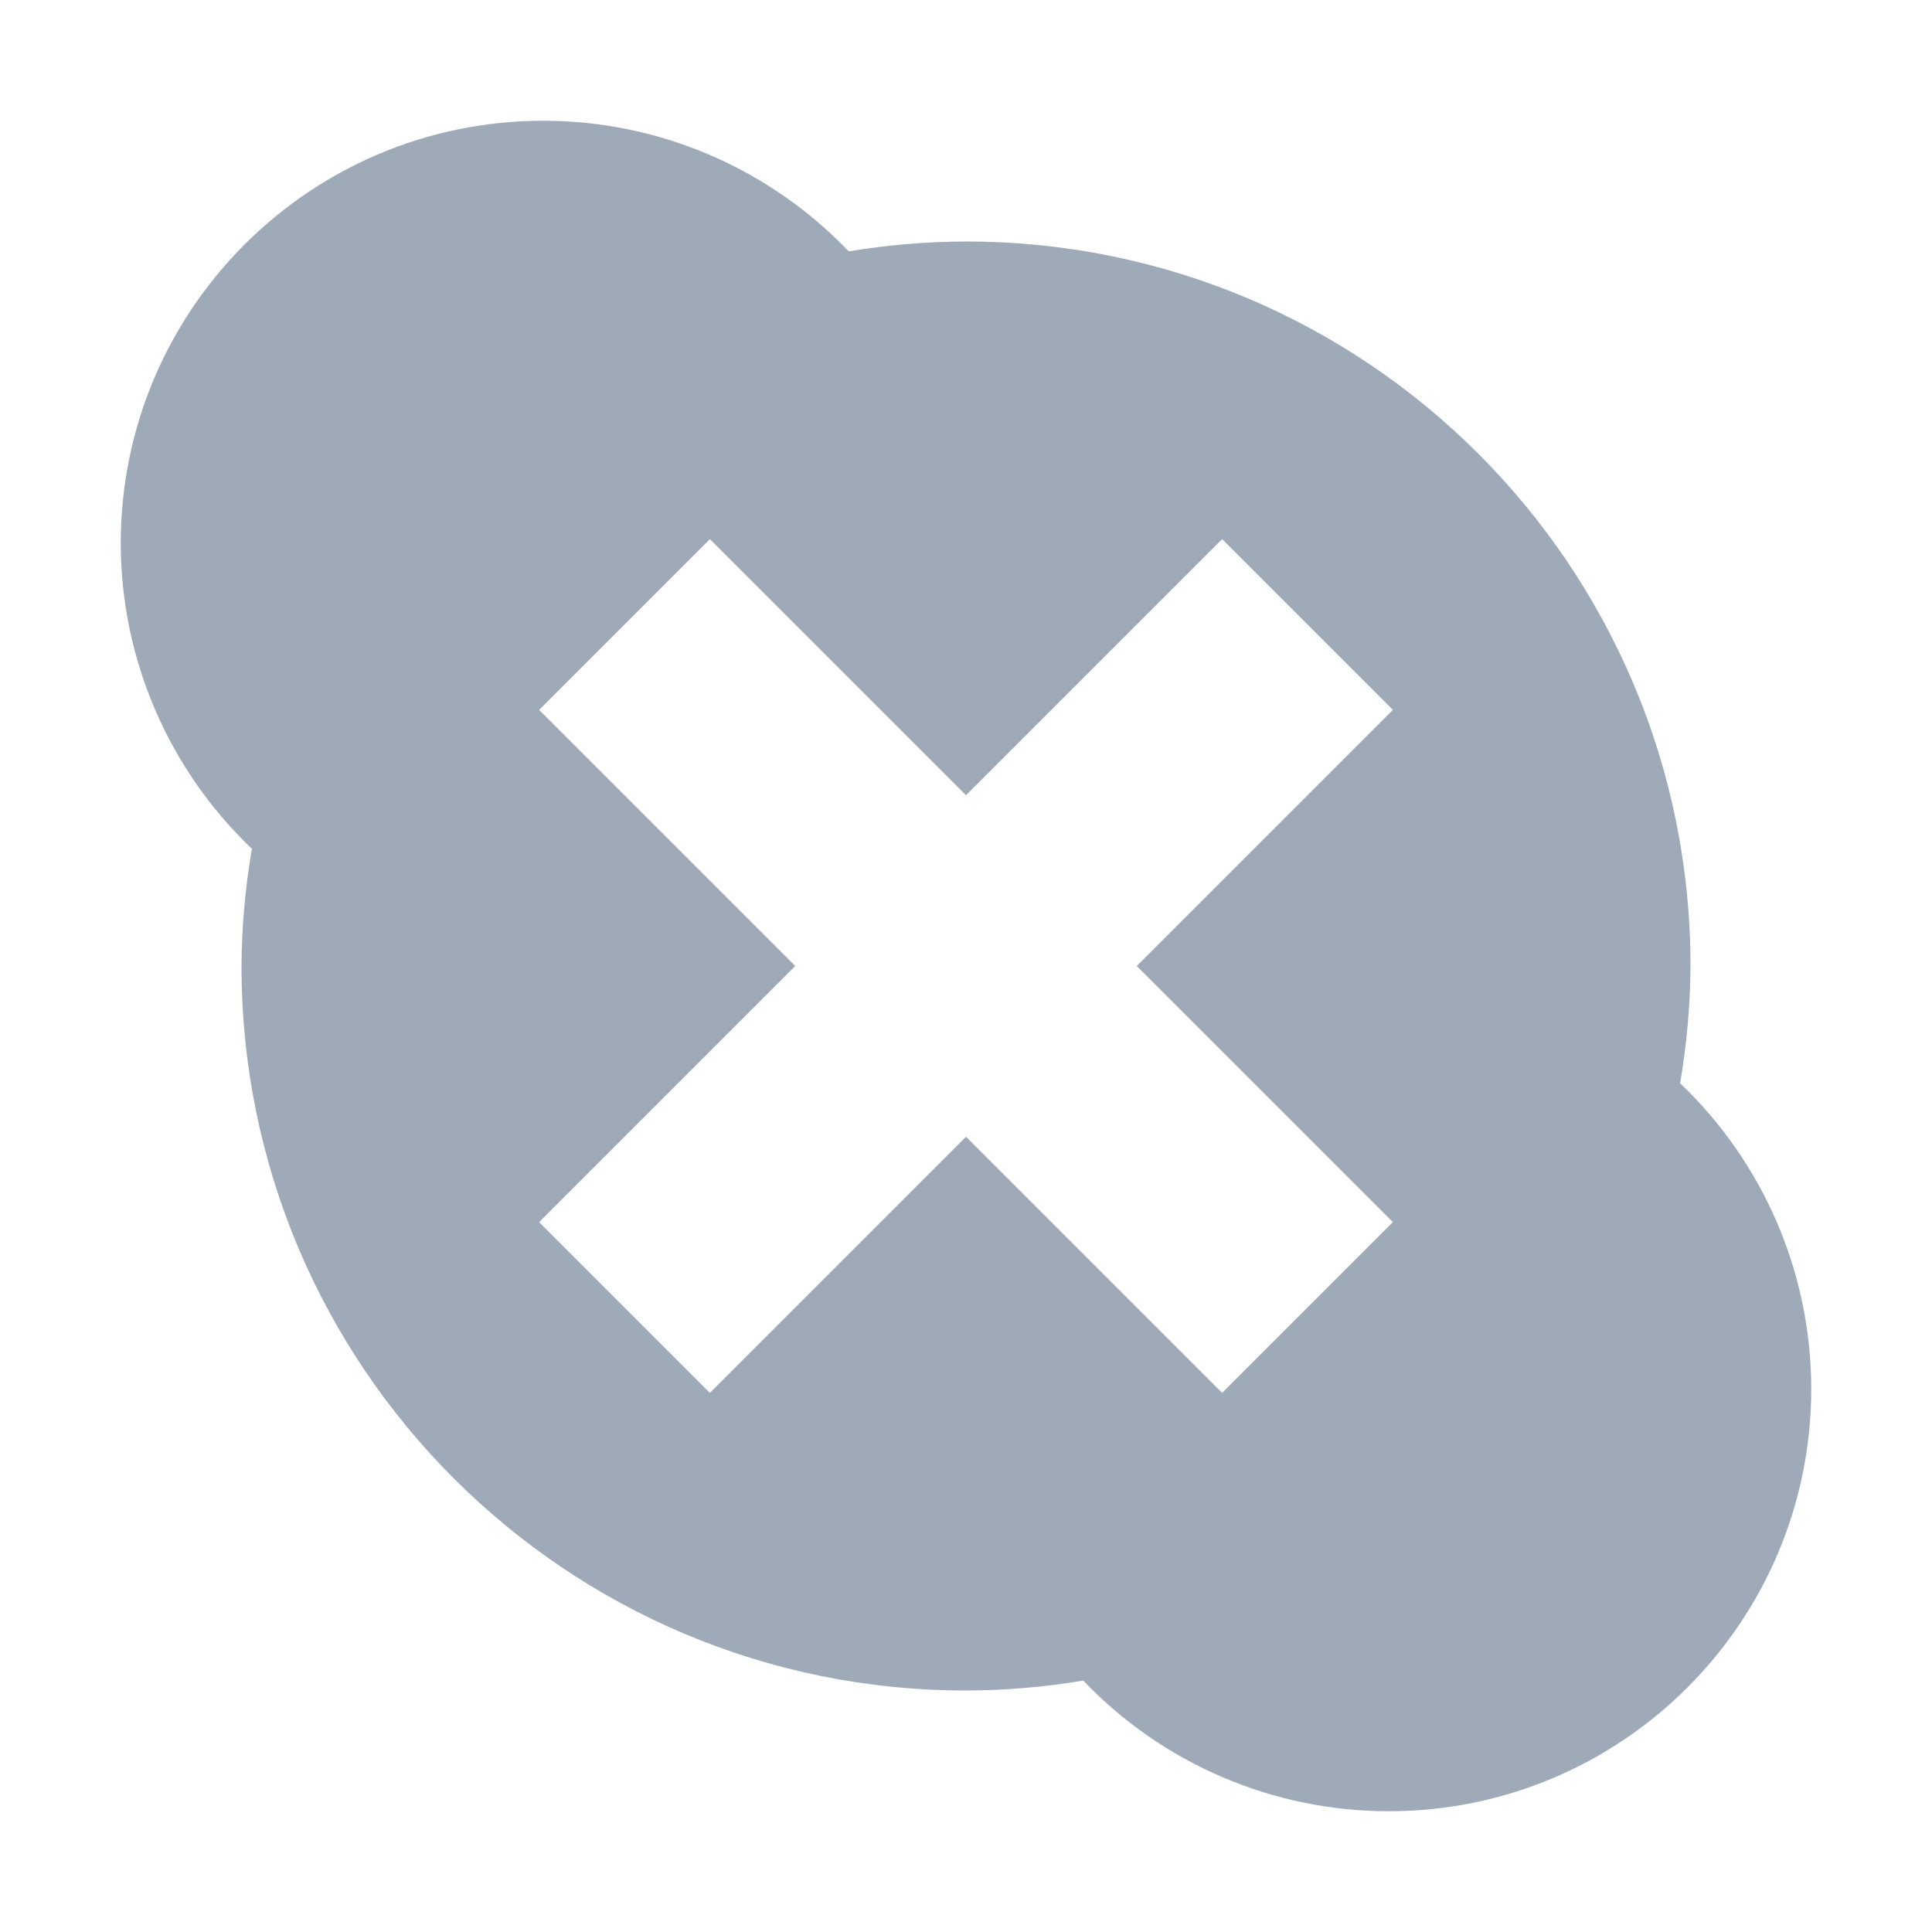 <svg xmlns="http://www.w3.org/2000/svg" width="16" height="16" version="1">
 <defs>
  <style id="current-color-scheme" type="text/css">
   .ColorScheme-Text { color:#9faab8; } .ColorScheme-Highlight { color:#4285f4; } .ColorScheme-NeutralText { color:#ff9800; } .ColorScheme-PositiveText { color:#4caf50; } .ColorScheme-NegativeText { color:#f44336; }
  </style>
 </defs>
 <path style="fill:currentColor" class="ColorScheme-Text" d="M 4.5 1 C 2.567 1 1 2.567 1 4.5 C 1.001 5.456 1.394 6.37 2.086 7.029 C 2.031 7.35 2.002 7.675 2 8 C 2 11.314 4.686 14 8 14 C 8.325 13.999 8.65 13.972 8.971 13.918 C 9.631 14.609 10.545 15 11.5 15 C 13.433 15 15 13.433 15 11.5 C 14.999 10.544 14.606 9.63 13.914 8.971 C 13.969 8.65 13.998 8.325 14 8 C 14 4.686 11.314 2 8 2 C 7.675 2.001 7.35 2.028 7.029 2.082 C 6.369 1.391 5.455 1 4.5 1 z M 5.879 4.465 L 8 6.586 L 10.121 4.465 L 11.535 5.879 L 9.414 8 L 11.535 10.121 L 10.121 11.535 L 8 9.414 L 5.879 11.535 L 4.465 10.121 L 6.586 8 L 4.465 5.879 L 5.879 4.465 z"/>
 <path style="fill:currentColor" class="ColorScheme-Text" d="M -25.069,-9.081"/>
</svg>

